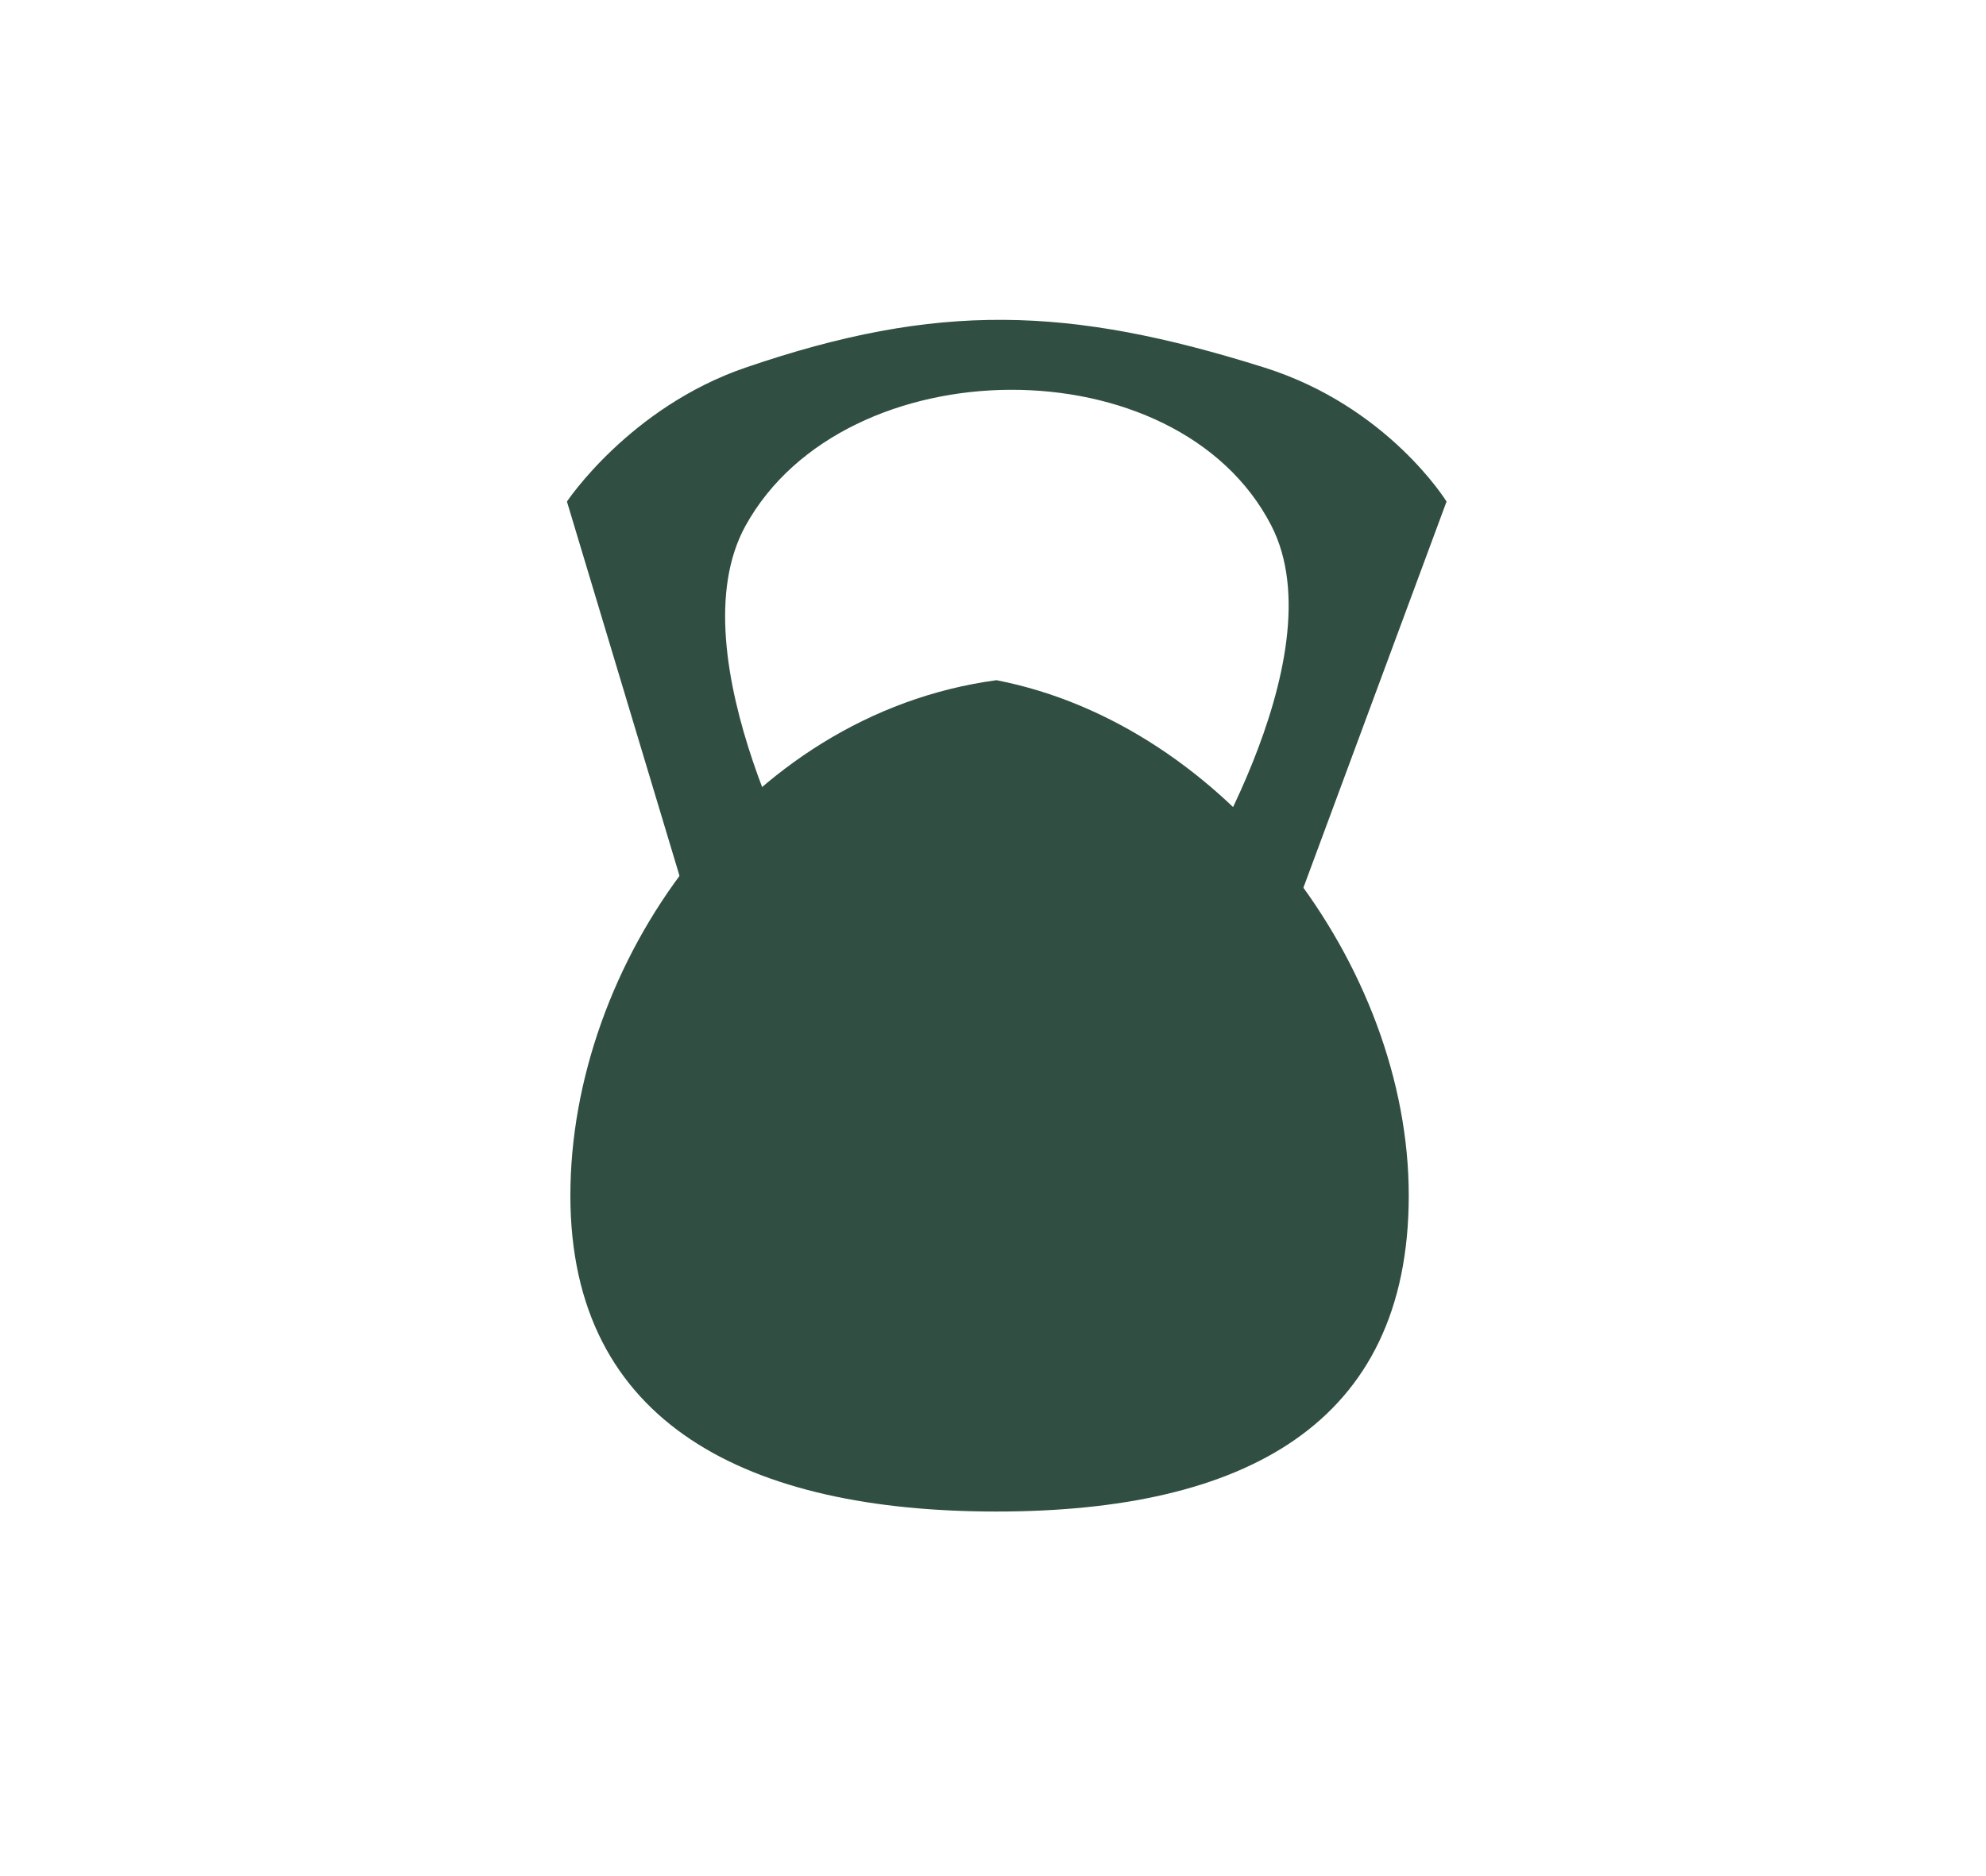 <svg width="578" height="546" viewBox="0 0 578 546" fill="none" xmlns="http://www.w3.org/2000/svg">
<path d="M410 348C410 414.826 361.797 440 290 440C218.203 440 166 414.826 166 348C166 281.174 216 208 290 198C357 211 410 281.174 410 348Z" fill="#304F42"/>
<path d="M165 146C165 146 183.225 118.565 217 107C272.789 87.897 311.01 89.05 368 107C404 118.338 421 146 421 146L368 289L344 262C344 262 390.018 191.914 370 153C342.668 99.868 245.912 100.71 217 153C196.059 190.874 237 262 237 262L208 289L165 146Z" fill="#304F42"/>
</svg>
